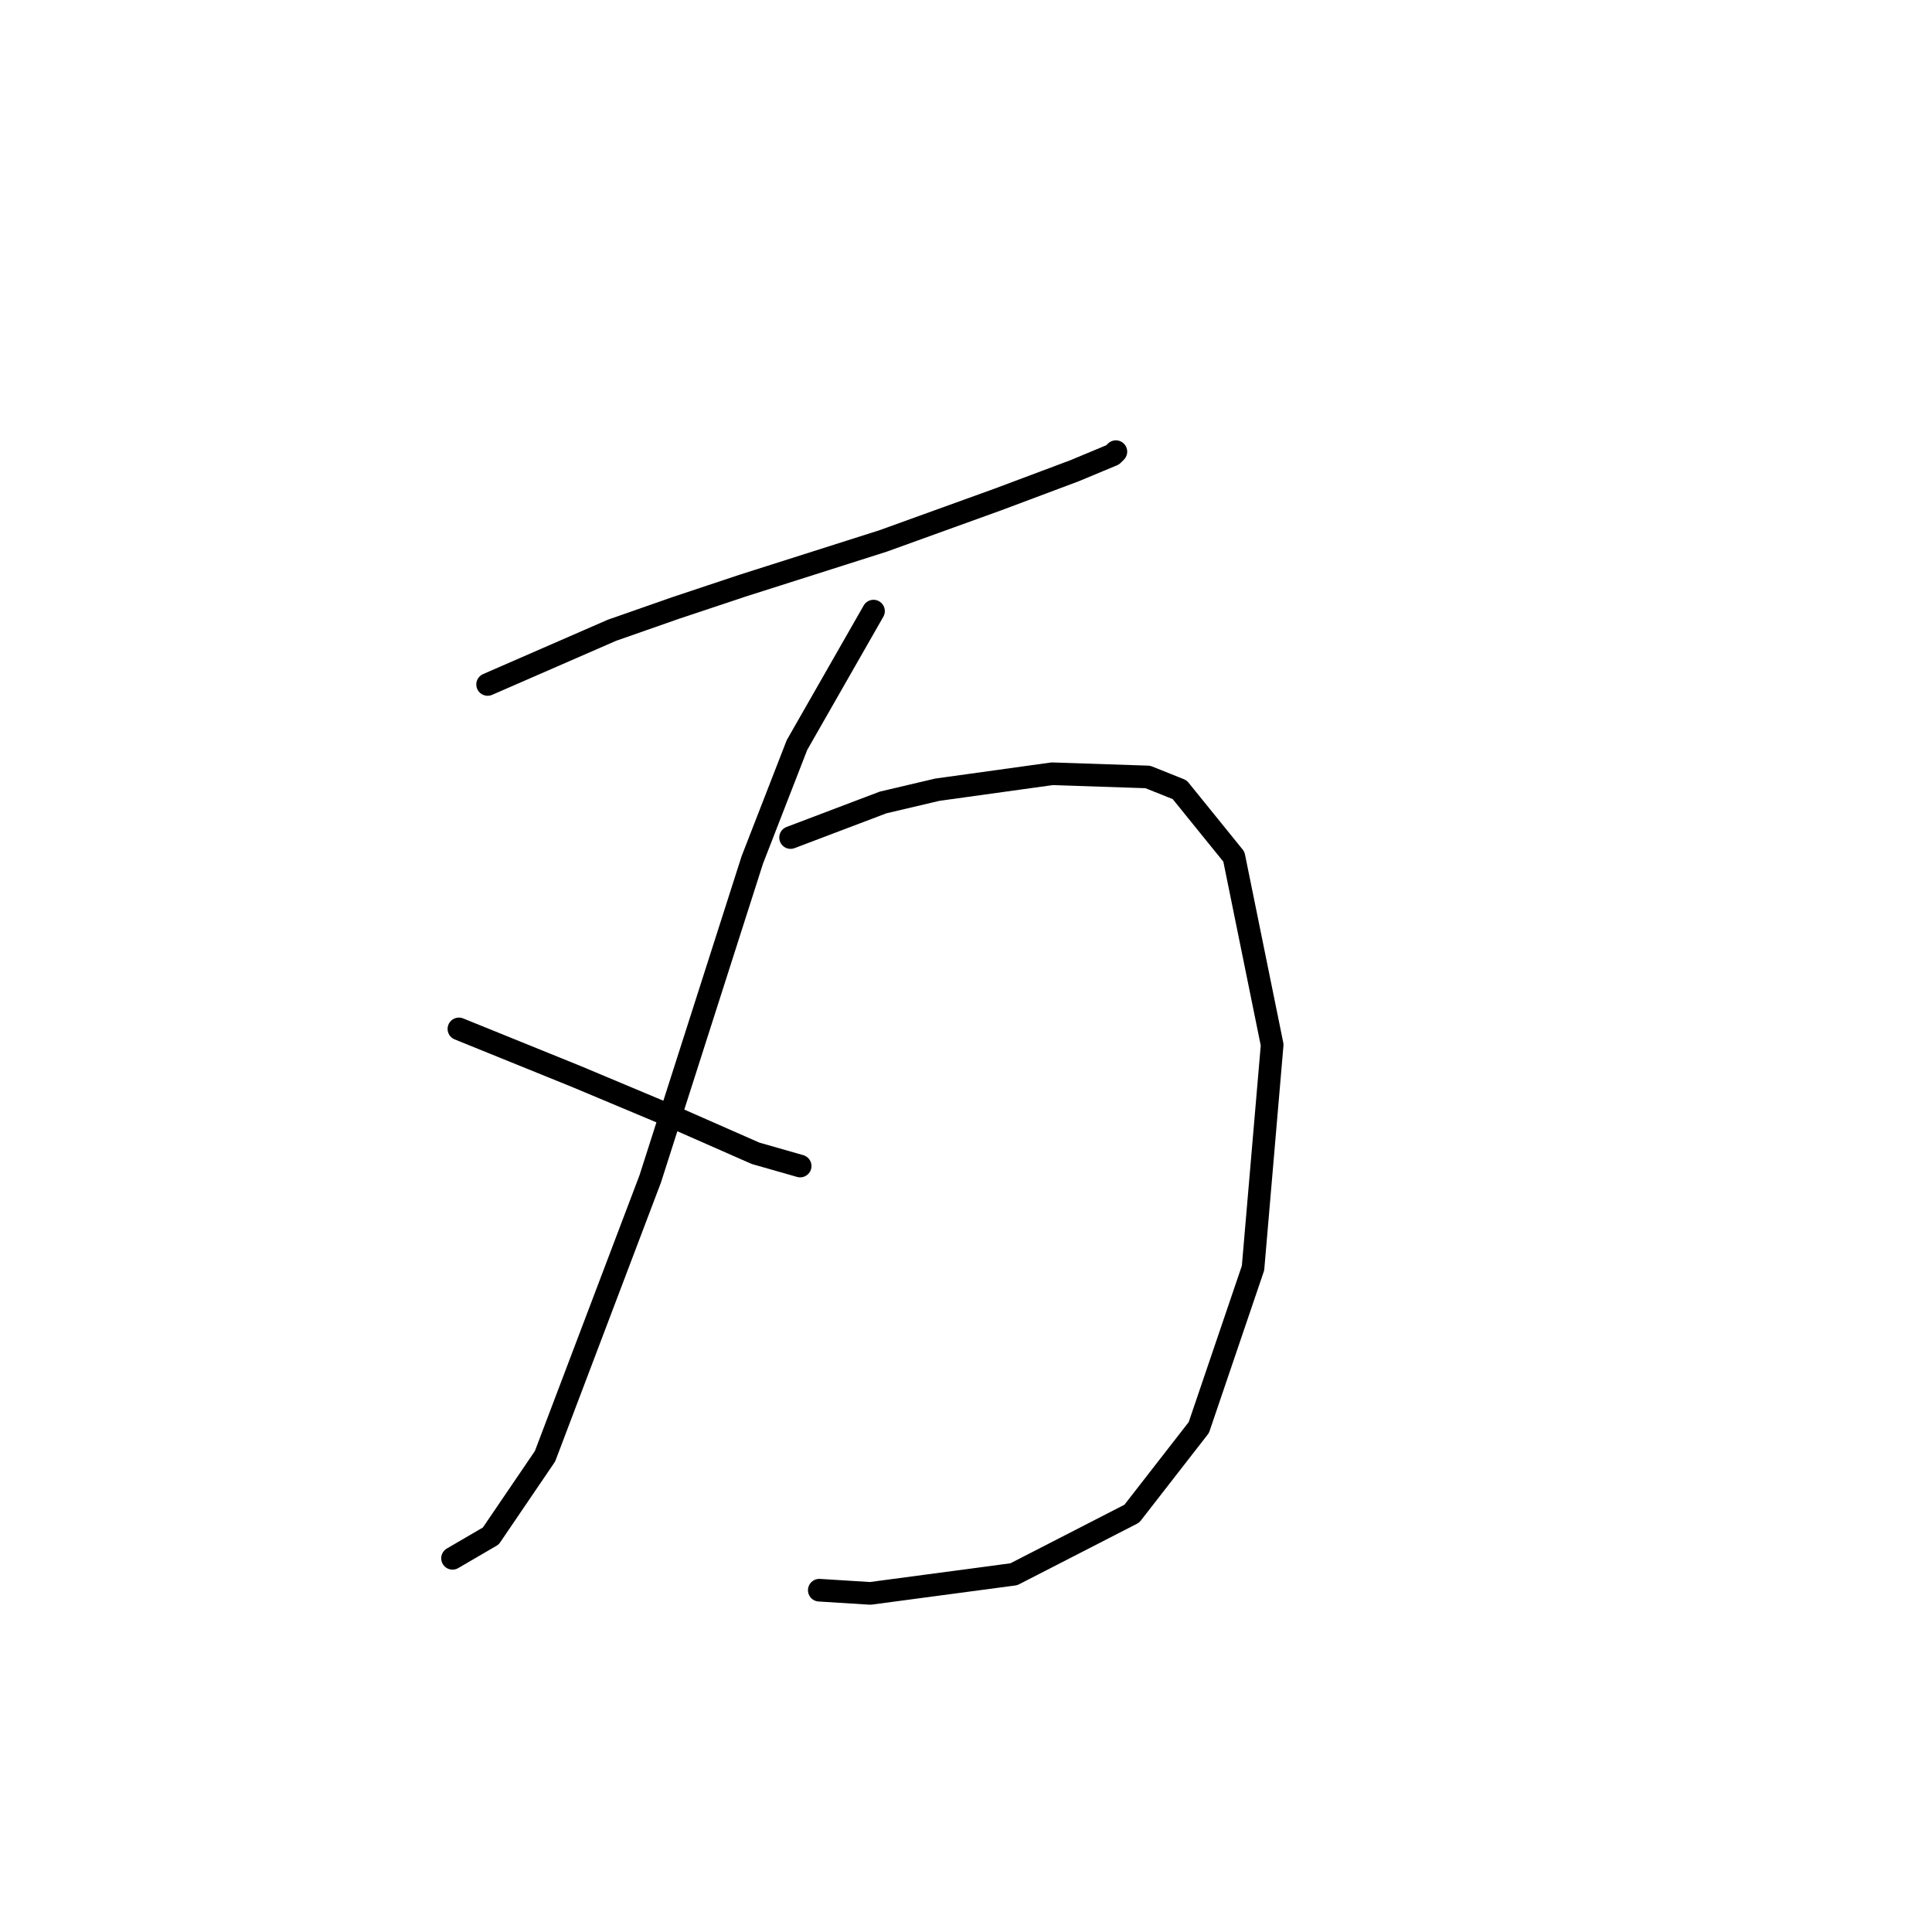 <?xml version="1.0" standalone="no"?>
    <svg width="256" height="256" xmlns="http://www.w3.org/2000/svg" version="1.1">
    <polyline stroke="black" stroke-width="3" stroke-linecap="round" fill="transparent" stroke-linejoin="round" points="64.612 90.695 81.092 83.511 89.544 80.553 98.418 77.595 117.012 71.679 132.225 66.185 142.367 62.382 147.438 60.269 147.861 59.847 147.861 59.847 " />
        <polyline stroke="black" stroke-width="3" stroke-linecap="round" fill="transparent" stroke-linejoin="round" points="115.744 80.976 105.602 98.724 99.686 113.938 86.163 156.196 72.218 192.961 65.034 203.526 59.963 206.484 59.963 206.484 " />
        <polyline stroke="black" stroke-width="3" stroke-linecap="round" fill="transparent" stroke-linejoin="round" points="60.808 136.335 76.444 142.673 89.544 148.167 100.109 152.815 106.025 154.506 106.025 154.506 " />
        <polyline stroke="black" stroke-width="3" stroke-linecap="round" fill="transparent" stroke-linejoin="round" points="104.757 110.979 117.012 106.331 124.196 104.641 139.409 102.528 152.087 102.95 156.312 104.641 163.496 113.515 168.568 138.447 166.032 168.028 158.848 189.158 149.974 200.568 134.338 208.597 115.322 211.132 108.56 210.71 108.56 210.71 " />
        </svg>